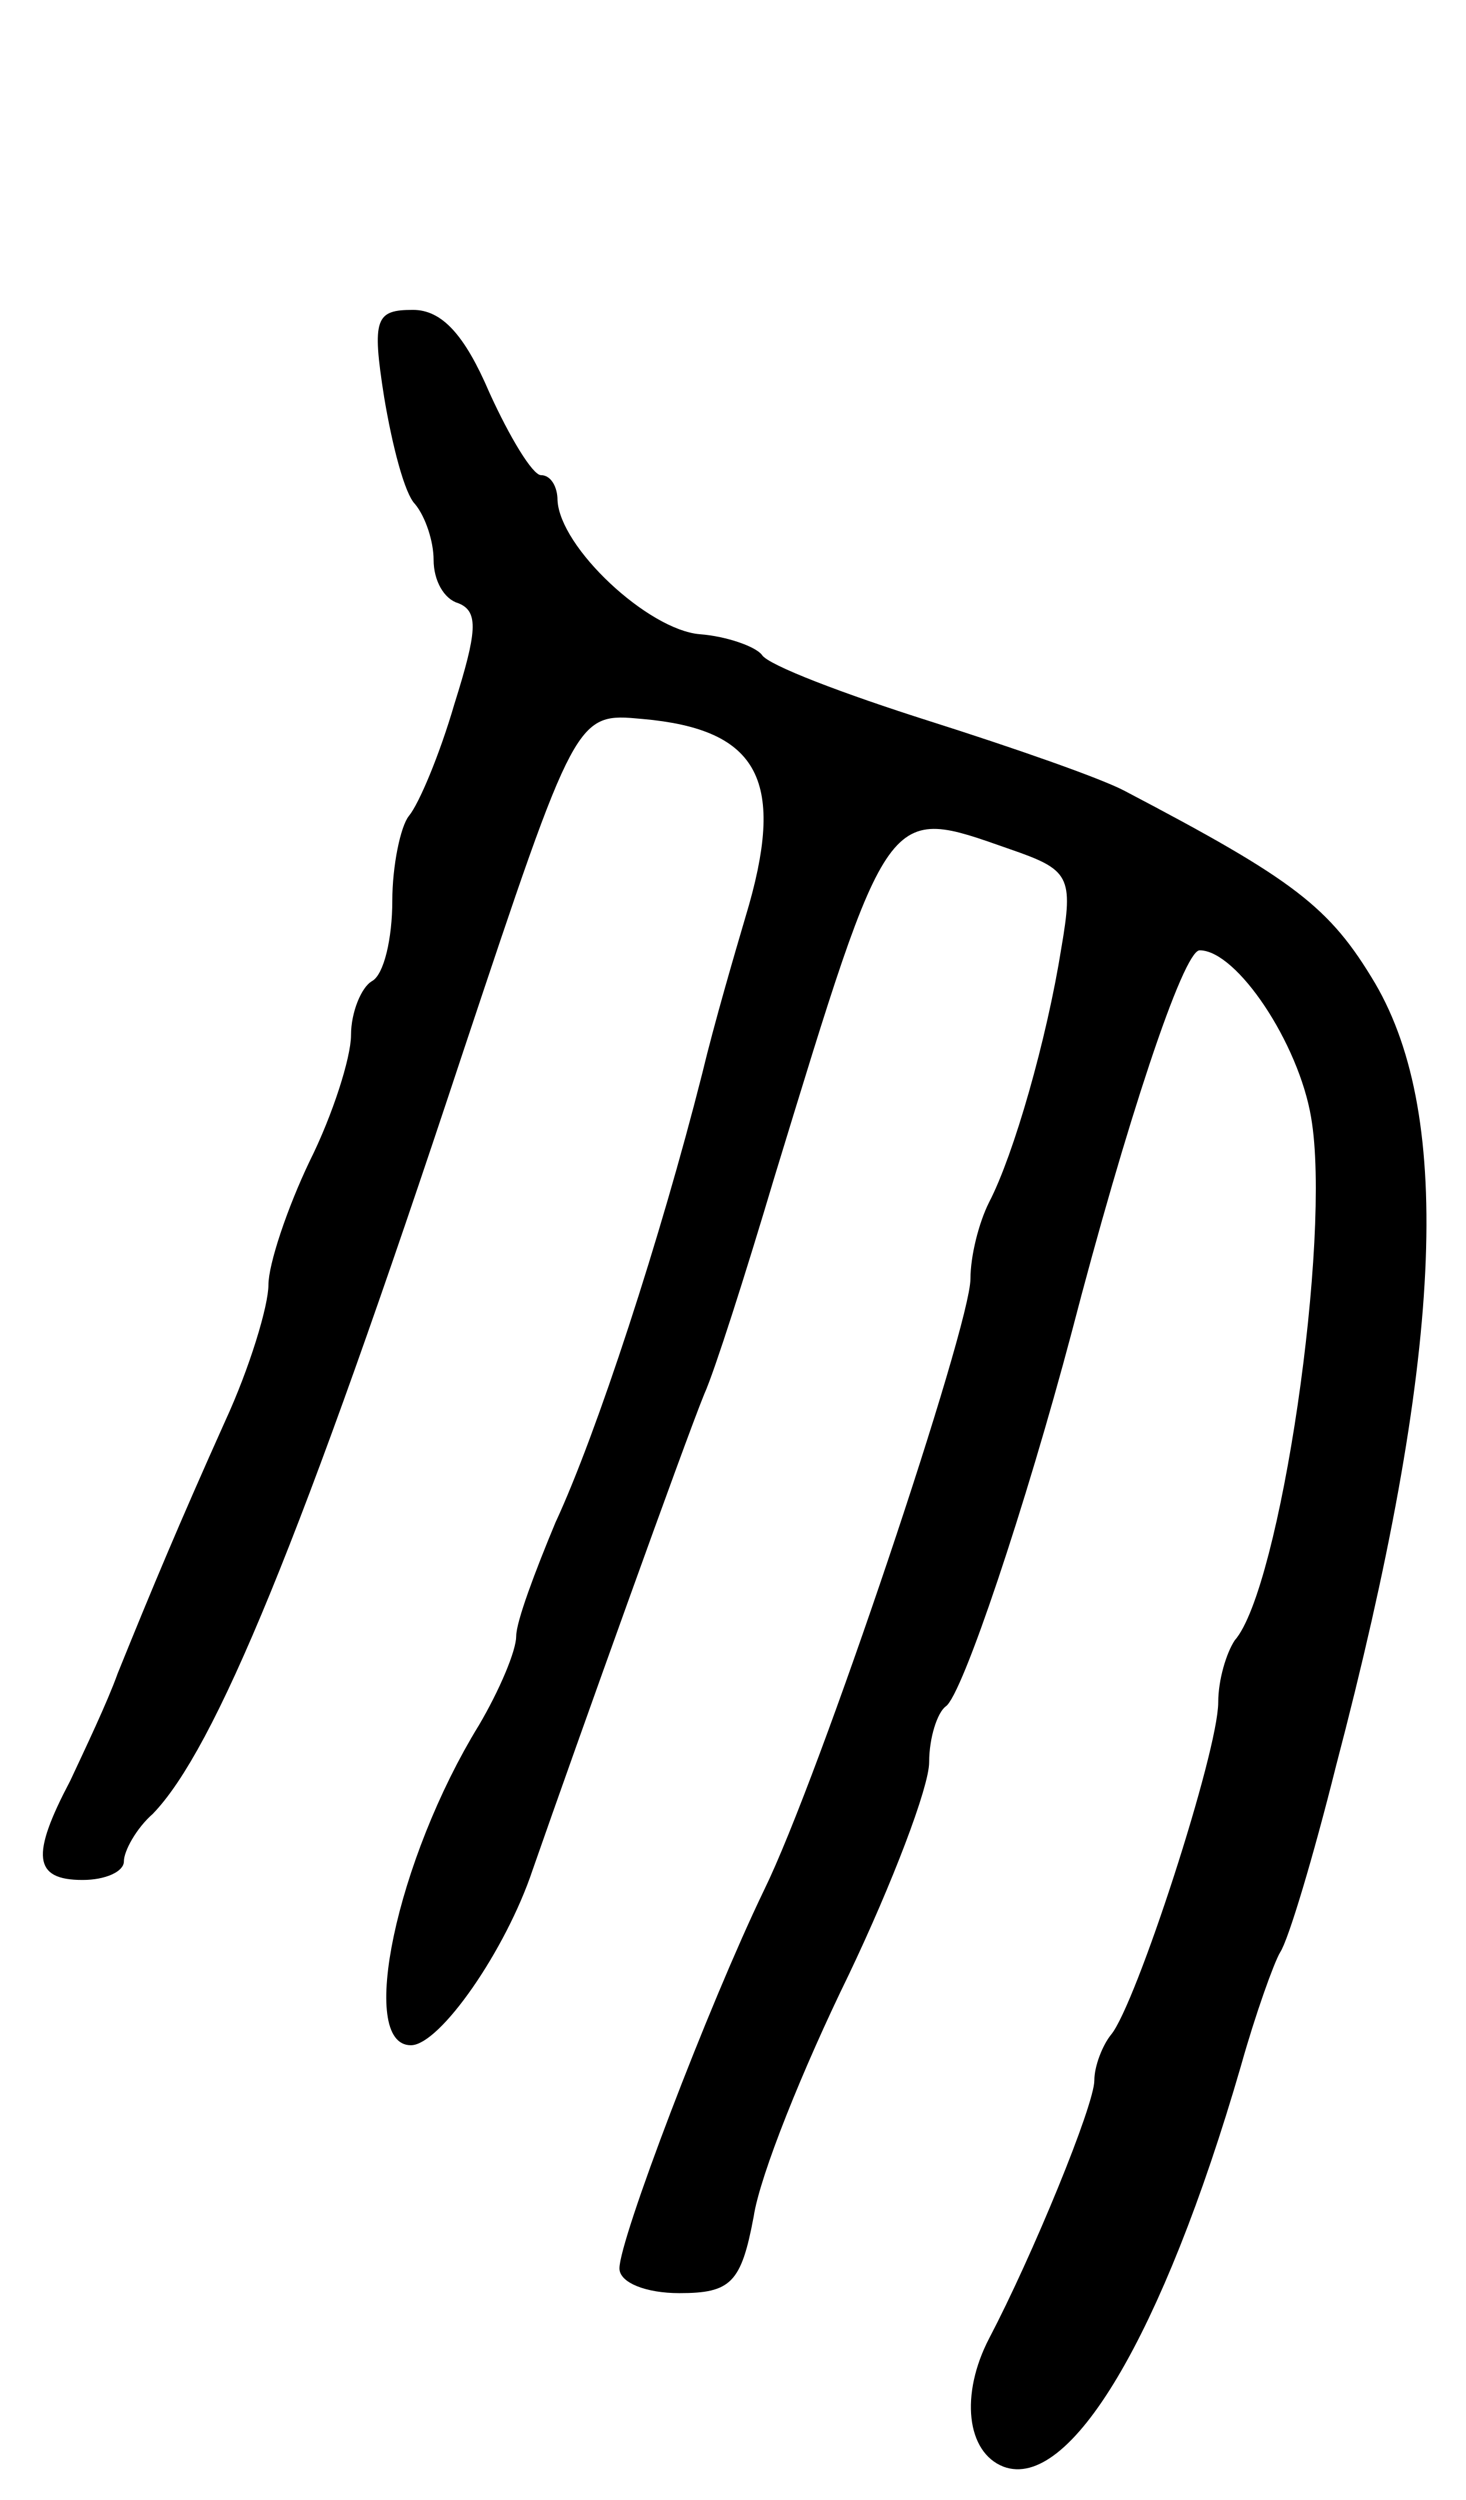 <svg version="1.0" xmlns="http://www.w3.org/2000/svg"
 width="71pt" height="121pt" viewBox="0 0 71 121"
 preserveAspectRatio="xMidYMid meet">
<g transform="translate(0,121) scale(0.1,-0.1)"
fill="#000000" stroke="none">
<path d="M186 1018 c4 -24 10 -47 15 -52 5 -6 9 -18 9 -27 0 -10 5 -19 12 -21
10 -4 9 -14 -2 -49 -7 -24 -17 -48 -22 -54 -4 -5 -8 -24 -8 -41 0 -18 -4 -36
-10 -39 -5 -3 -10 -15 -10 -26 0 -11 -9 -39 -20 -61 -11 -23 -20 -50 -20 -60
0 -10 -9 -40 -21 -66 -22 -49 -35 -80 -52 -122 -5 -14 -16 -37 -23 -52 -19
-36 -18 -48 6 -48 11 0 20 4 20 9 0 5 6 16 14 23 30 31 72 132 150 368 55 165
55 165 87 162 57 -5 70 -30 50 -96 -5 -17 -15 -51 -21 -76 -20 -79 -51 -174
-71 -217 -10 -24 -19 -48 -19 -55 0 -7 -8 -26 -18 -43 -40 -65 -59 -155 -33
-155 14 0 46 46 59 85 22 63 74 208 83 230 5 11 20 58 34 105 56 183 54 180
114 159 29 -10 31 -13 25 -48 -7 -44 -23 -100 -35 -123 -5 -10 -9 -26 -9 -37
0 -23 -73 -241 -100 -296 -27 -56 -70 -169 -70 -183 0 -7 13 -12 29 -12 25 0
30 5 36 37 3 20 24 72 46 117 21 44 39 91 39 103 0 12 4 24 8 27 8 5 39 98 61
181 26 100 54 185 62 185 18 0 48 -45 54 -81 10 -58 -15 -228 -37 -253 -4 -6
-8 -19 -8 -30 0 -24 -40 -147 -52 -161 -4 -5 -8 -15 -8 -22 0 -12 -30 -85 -51
-125 -14 -27 -11 -55 7 -62 32 -12 77 63 115 194 7 25 16 50 19 55 4 6 16 46
27 90 52 198 57 314 19 379 -22 37 -39 50 -121 93 -11 6 -54 21 -95 34 -41 13
-78 27 -81 32 -3 4 -17 9 -30 10 -25 2 -68 42 -69 65 0 6 -3 12 -8 12 -4 0
-15 18 -25 40 -12 28 -23 40 -37 40 -18 0 -20 -4 -14 -42z"/>
</g>
</svg>
